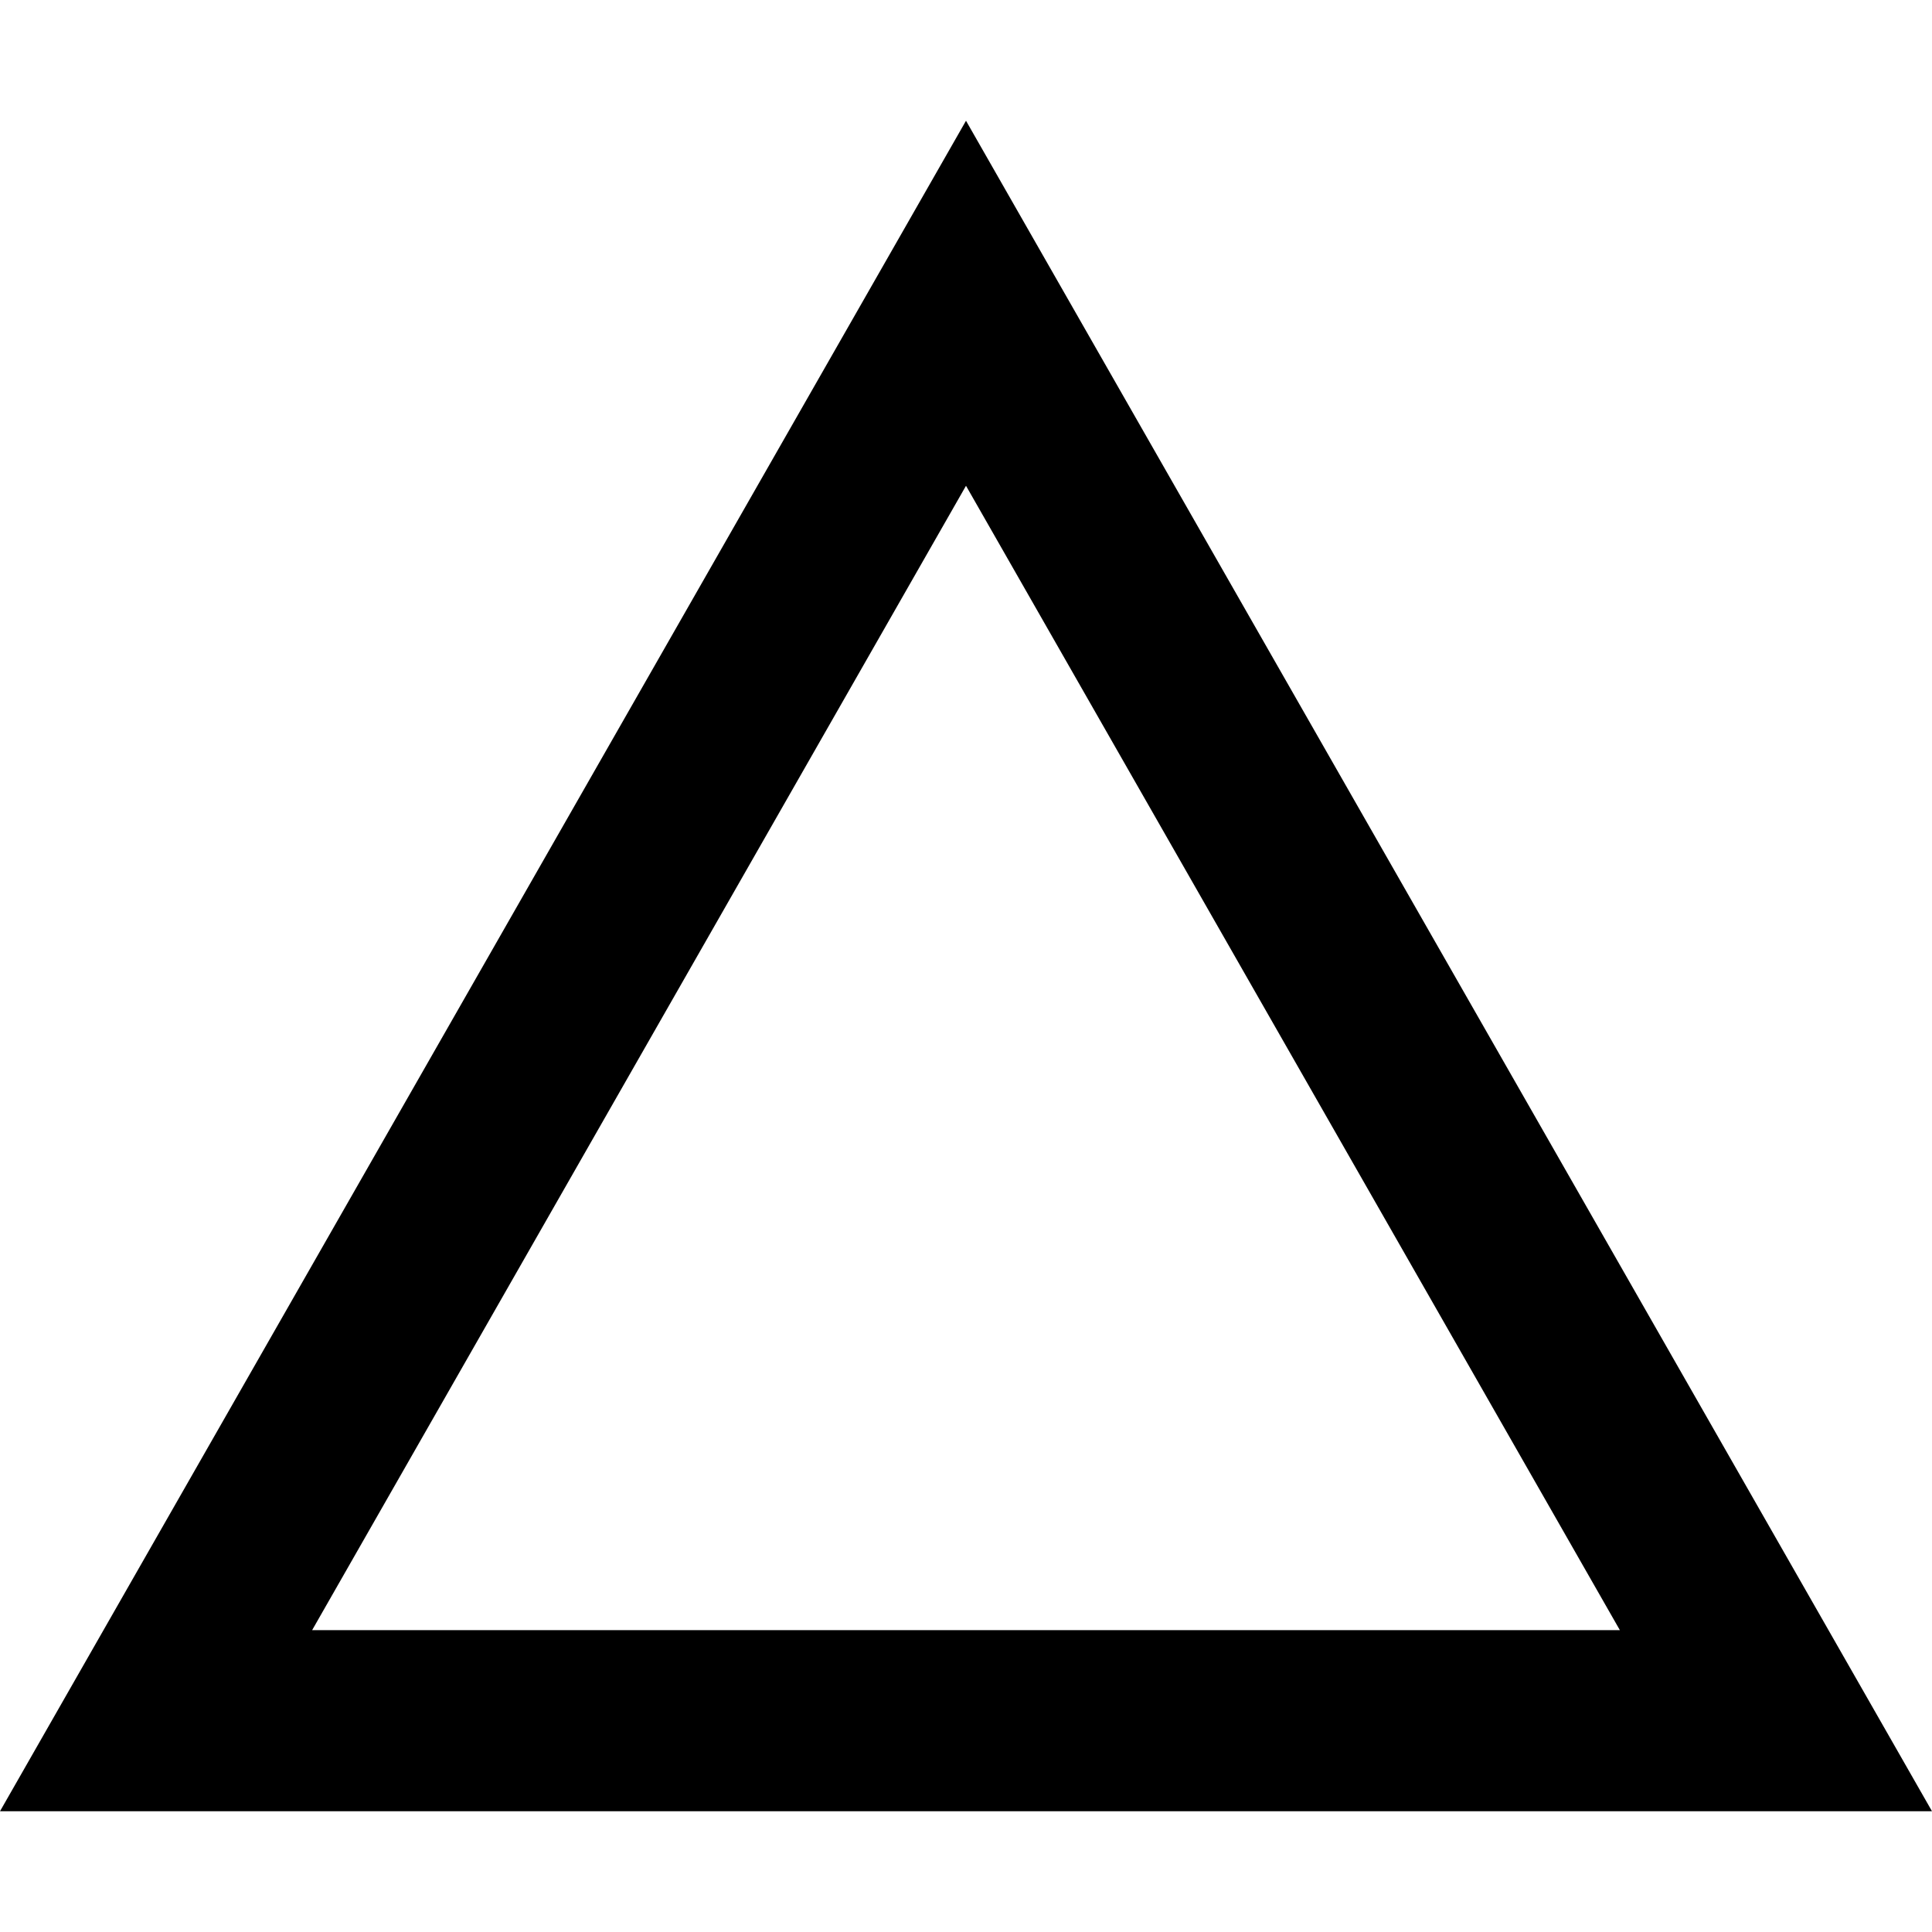 <svg data-testid="geist-icon" width="100%" height="100%"  stroke-linejoin="round" style="color:currentColor" viewBox="0 0 16 16" ><path fill-rule="evenodd" clip-rule="evenodd" d="M8 1L0 15H16L8 1ZM8 4.023L2.585 13.5H13.415L8 4.023Z" fill="currentColor"/></svg>